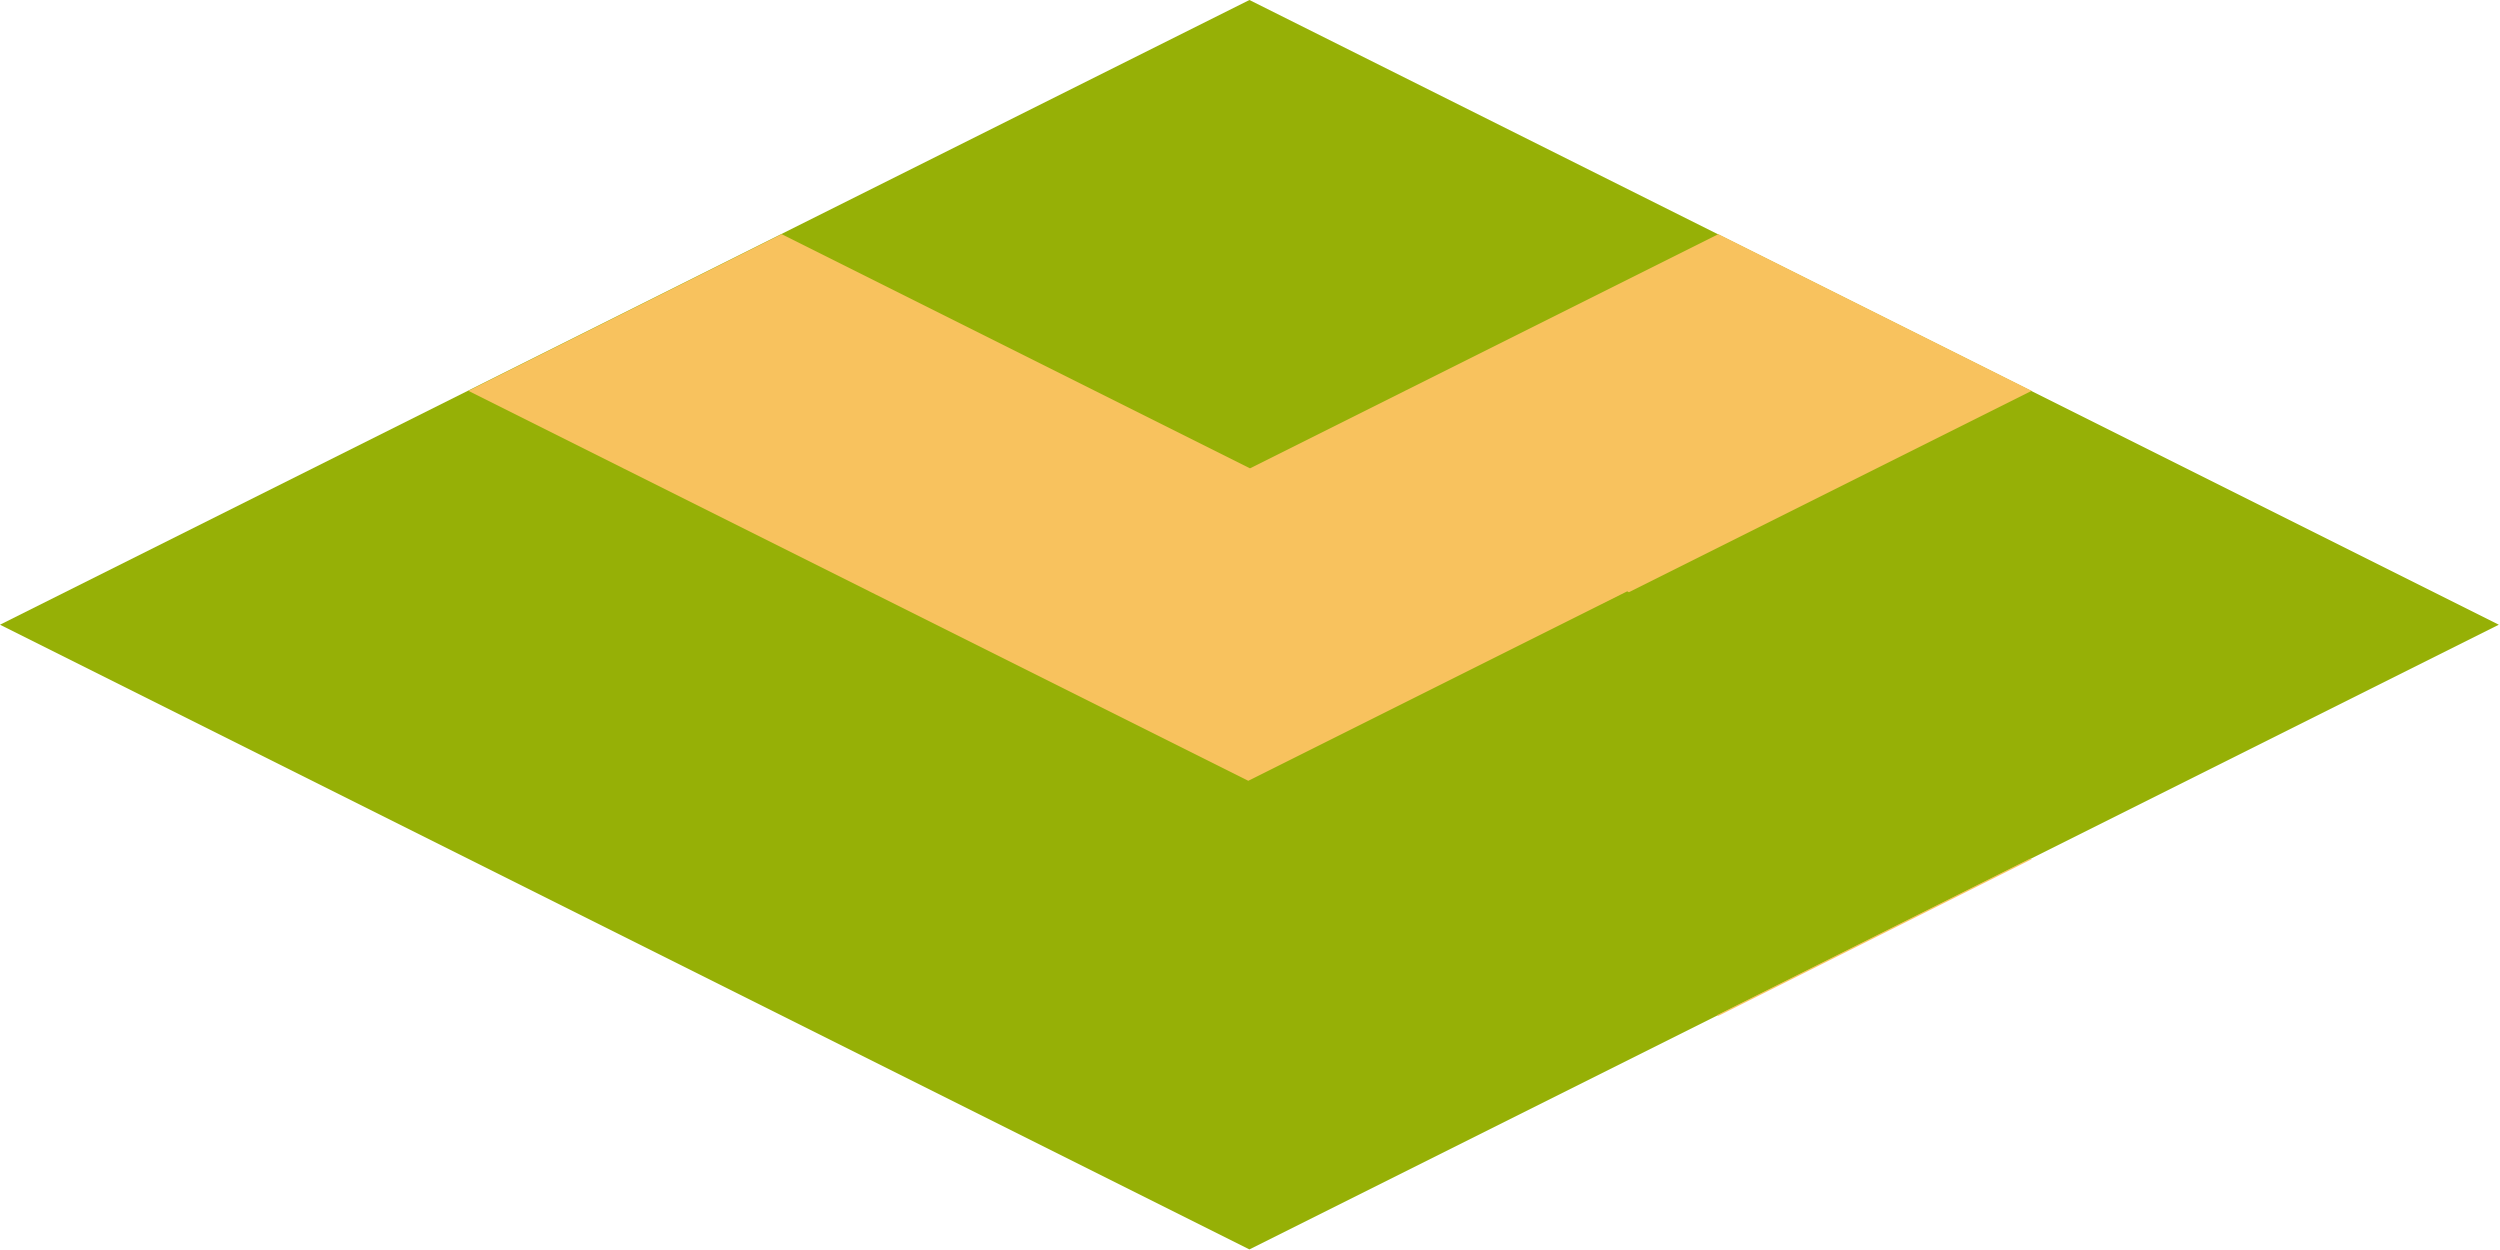<?xml version="1.0" encoding="UTF-8" standalone="no"?>
<svg
   width="1444.888"
   height="722.444"
   version="1.1"
   id="svg45"
   sodipodi:docname="road1001.svg"
   inkscape:version="1.3.2 (091e20ef0f, 2023-11-25)"
   xmlns:inkscape="http://www.inkscape.org/namespaces/inkscape"
   xmlns:sodipodi="http://sodipodi.sourceforge.net/DTD/sodipodi-0.dtd"
   xmlns="http://www.w3.org/2000/svg"
   xmlns:svg="http://www.w3.org/2000/svg">
  <defs
     id="defs45" />
  <sodipodi:namedview
     id="namedview45"
     pagecolor="#ffffff"
     bordercolor="#000000"
     borderopacity="0.25"
     inkscape:showpageshadow="2"
     inkscape:pageopacity="0.0"
     inkscape:pagecheckerboard="0"
     inkscape:deskcolor="#d1d1d1"
     inkscape:zoom="1.0669822"
     inkscape:cx="477.98363"
     inkscape:cy="351.92716"
     inkscape:window-width="1920"
     inkscape:window-height="1011"
     inkscape:window-x="0"
     inkscape:window-y="0"
     inkscape:window-maximized="1"
     inkscape:current-layer="svg45" />
  <rect
     style="fill:#96b006;stroke-width:9.488;stroke-linecap:round"
     id="rect6"
     width="807.717"
     height="807.717"
     x="-403.859"
     y="403.859"
     transform="matrix(0.894,-0.447,0.894,0.447,0,0)" />
  <path
     id="rect1"
     style="fill:#f8c25e;fill-opacity:1;stroke-width:8.487;stroke-linecap:round"
     d="M 451.764 135.34 L 270.68 225.883 L 506.443 343.766 L 506.445 343.764 L 721.445 451.264 L 940.445 341.766 L 941.445 342.266 L 1174.209 225.883 L 993.121 135.34 L 722.441 270.68 L 451.764 135.34 z M 1173.445 496.182 L 992.363 586.723 L 993.125 587.104 L 1174.209 496.562 L 1173.445 496.182 z " />
</svg>
